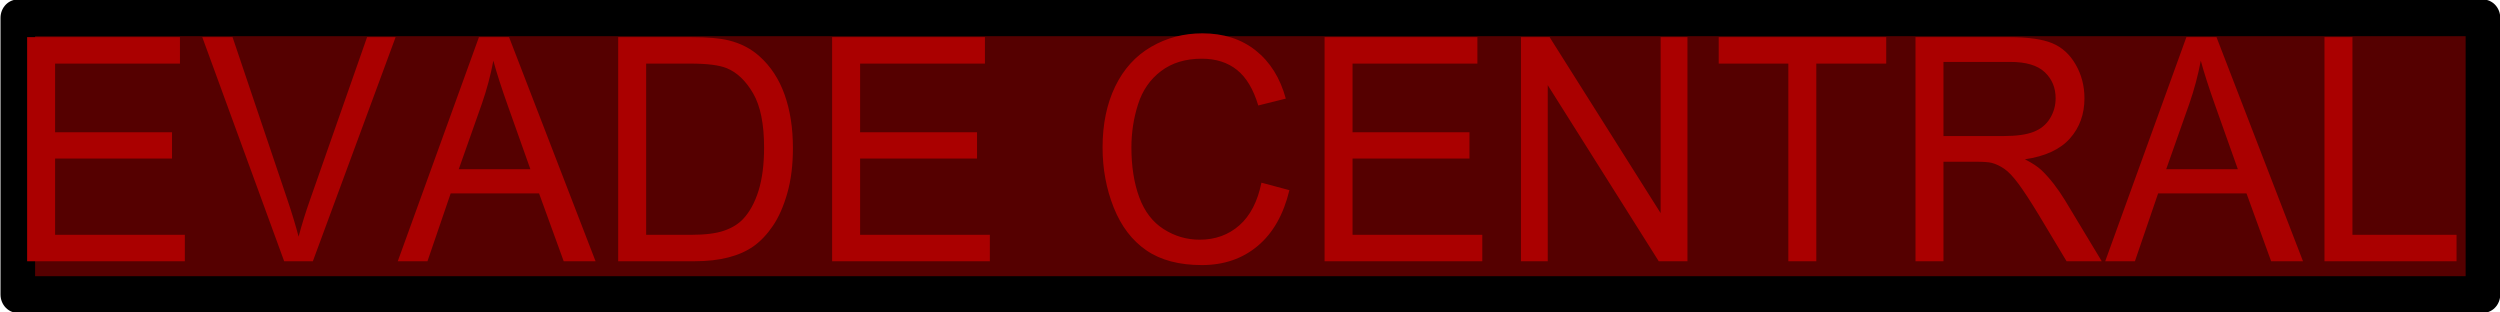 <?xml version="1.0" encoding="UTF-8" standalone="no"?>
<!-- Created with Inkscape (http://www.inkscape.org/) -->
<svg
   xmlns:dc="http://purl.org/dc/elements/1.1/"
   xmlns:cc="http://web.resource.org/cc/"
   xmlns:rdf="http://www.w3.org/1999/02/22-rdf-syntax-ns#"
   xmlns:svg="http://www.w3.org/2000/svg"
   xmlns="http://www.w3.org/2000/svg"
   xmlns:sodipodi="http://sodipodi.sourceforge.net/DTD/sodipodi-0.dtd"
   xmlns:inkscape="http://www.inkscape.org/namespaces/inkscape"
   width="175.043"
   height="21.859"
   id="svg2"
   sodipodi:version="0.32"
   inkscape:version="0.45.1"
   version="1.0"
   sodipodi:docbase="C:\Users\Mo\Desktop\evade\evade\library"
   sodipodi:docname="central.svg"
   inkscape:output_extension="org.inkscape.output.svg.inkscape">
  <defs
     id="defs4" />
  <sodipodi:namedview
     id="base"
     pagecolor="#ffffff"
     bordercolor="#666666"
     borderopacity="1.0"
     gridtolerance="10000"
     guidetolerance="10"
     objecttolerance="10"
     inkscape:pageopacity="0.0"
     inkscape:pageshadow="2"
     inkscape:zoom="1.979899"
     inkscape:cx="127.38042"
     inkscape:cy="58.86879"
     inkscape:document-units="px"
     inkscape:current-layer="layer1"
     inkscape:window-width="1280"
     inkscape:window-height="750"
     inkscape:window-x="-8"
     inkscape:window-y="-8"
     width="265.31px"
     height="25.69px" />
  <g
     inkscape:label="Layer 1"
     inkscape:groupmode="layer"
     id="layer1"
     transform="translate(-3.146,-4.997)">
    <g
       id="g2189"
       transform="matrix(0.646,0,0,0.685,2.758,3.293)">
      <rect
         transform="translate(2.531,4.379)"
         y="-0.069"
         x="0"
         height="28.284"
         width="267.185"
         id="rect2187"
         style="fill:#550000;fill-opacity:1;stroke:#000000;stroke-width:3.75;stroke-linejoin:round;stroke-miterlimit:4;stroke-dasharray:none;stroke-opacity:1" />
      <path
         style="fill:#aa0000"
         id="flowRoot2160"
         d="M 3.541,29.191 L 3.541,6.285 L 20.104,6.285 L 20.104,8.988 L 6.573,8.988 L 6.573,16.004 L 19.245,16.004 L 19.245,18.691 L 6.573,18.691 L 6.573,26.488 L 20.635,26.488 L 20.635,29.191 L 3.541,29.191 z M 31.401,29.191 L 22.526,6.285 L 25.807,6.285 L 31.76,22.925 C 32.239,24.259 32.64,25.509 32.963,26.675 C 33.317,25.425 33.729,24.175 34.198,22.925 L 40.385,6.285 L 43.479,6.285 L 34.51,29.191 L 31.401,29.191 z M 43.713,29.191 L 52.51,6.285 L 55.776,6.285 L 65.151,29.191 L 61.698,29.191 L 59.026,22.254 L 49.448,22.254 L 46.932,29.191 L 43.713,29.191 z M 50.323,19.785 L 58.088,19.785 L 55.698,13.441 C 54.968,11.514 54.427,9.931 54.073,8.691 C 53.781,10.16 53.37,11.618 52.838,13.066 L 50.323,19.785 z M 67.604,29.191 L 67.604,6.285 L 75.495,6.285 C 77.276,6.285 78.635,6.394 79.573,6.613 C 80.885,6.915 82.005,7.462 82.932,8.254 C 84.14,9.274 85.044,10.579 85.643,12.168 C 86.242,13.756 86.541,15.571 86.541,17.613 C 86.541,19.353 86.338,20.894 85.932,22.238 C 85.526,23.582 85.005,24.694 84.37,25.574 C 83.734,26.454 83.039,27.147 82.284,27.652 C 81.528,28.157 80.617,28.54 79.549,28.8 C 78.481,29.061 77.255,29.191 75.87,29.191 L 67.604,29.191 z M 70.635,26.488 L 75.526,26.488 C 77.036,26.488 78.221,26.347 79.08,26.066 C 79.94,25.785 80.625,25.389 81.135,24.879 C 81.854,24.16 82.414,23.194 82.815,21.98 C 83.216,20.767 83.416,19.295 83.416,17.566 C 83.416,15.17 83.023,13.329 82.237,12.043 C 81.45,10.756 80.495,9.894 79.37,9.457 C 78.557,9.144 77.25,8.988 75.448,8.988 L 70.635,8.988 L 70.635,26.488 z M 90.791,29.191 L 90.791,6.285 L 107.354,6.285 L 107.354,8.988 L 93.823,8.988 L 93.823,16.004 L 106.495,16.004 L 106.495,18.691 L 93.823,18.691 L 93.823,26.488 L 107.885,26.488 L 107.885,29.191 L 90.791,29.191 z M 137.323,21.16 L 140.354,21.925 C 139.718,24.415 138.575,26.313 136.924,27.621 C 135.273,28.928 133.255,29.582 130.87,29.582 C 128.401,29.582 126.393,29.079 124.846,28.074 C 123.299,27.069 122.122,25.613 121.315,23.707 C 120.508,21.8 120.104,19.754 120.104,17.566 C 120.104,15.181 120.56,13.1 121.471,11.324 C 122.383,9.548 123.679,8.199 125.362,7.277 C 127.044,6.355 128.896,5.894 130.916,5.894 C 133.208,5.894 135.135,6.478 136.698,7.644 C 138.26,8.811 139.349,10.452 139.963,12.566 L 136.979,13.269 C 136.448,11.603 135.677,10.389 134.666,9.629 C 133.656,8.868 132.385,8.488 130.854,8.488 C 129.093,8.488 127.622,8.91 126.44,9.754 C 125.258,10.597 124.427,11.73 123.948,13.152 C 123.468,14.574 123.229,16.04 123.229,17.55 C 123.229,19.498 123.513,21.199 124.08,22.652 C 124.648,24.105 125.531,25.191 126.729,25.91 C 127.927,26.629 129.224,26.988 130.62,26.988 C 132.317,26.988 133.755,26.498 134.932,25.519 C 136.109,24.54 136.906,23.087 137.323,21.16 L 137.323,21.16 z M 144.166,29.191 L 144.166,6.285 L 160.729,6.285 L 160.729,8.988 L 147.198,8.988 L 147.198,16.004 L 159.87,16.004 L 159.87,18.691 L 147.198,18.691 L 147.198,26.488 L 161.26,26.488 L 161.26,29.191 L 144.166,29.191 z M 165.448,29.191 L 165.448,6.285 L 168.557,6.285 L 180.588,24.269 L 180.588,6.285 L 183.495,6.285 L 183.495,29.191 L 180.385,29.191 L 168.354,11.191 L 168.354,29.191 L 165.448,29.191 z M 194.432,29.191 L 194.432,8.988 L 186.885,8.988 L 186.885,6.285 L 205.041,6.285 L 205.041,8.988 L 197.463,8.988 L 197.463,29.191 L 194.432,29.191 z M 208.213,29.191 L 208.213,6.285 L 218.37,6.285 C 220.411,6.285 221.963,6.491 223.026,6.902 C 224.088,7.313 224.937,8.04 225.573,9.082 C 226.208,10.123 226.526,11.274 226.526,12.535 C 226.526,14.16 226,15.53 224.948,16.644 C 223.896,17.759 222.271,18.467 220.073,18.769 C 220.875,19.155 221.484,19.535 221.901,19.91 C 222.786,20.722 223.625,21.738 224.416,22.957 L 228.401,29.191 L 224.588,29.191 L 221.557,24.425 C 220.672,23.05 219.942,21.998 219.37,21.269 C 218.797,20.54 218.284,20.03 217.83,19.738 C 217.377,19.446 216.916,19.243 216.448,19.129 C 216.104,19.056 215.541,19.019 214.76,19.019 L 211.245,19.019 L 211.245,29.191 L 208.213,29.191 z M 211.245,16.394 L 217.76,16.394 C 219.146,16.394 220.229,16.251 221.01,15.965 C 221.791,15.678 222.385,15.22 222.791,14.59 C 223.198,13.959 223.401,13.274 223.401,12.535 C 223.401,11.452 223.008,10.561 222.221,9.863 C 221.435,9.165 220.192,8.816 218.495,8.816 L 211.245,8.816 L 211.245,16.394 z M 228.776,29.191 L 237.573,6.285 L 240.838,6.285 L 250.213,29.191 L 246.76,29.191 L 244.088,22.254 L 234.51,22.254 L 231.995,29.191 L 228.776,29.191 z M 235.385,19.785 L 243.151,19.785 L 240.76,13.441 C 240.031,11.514 239.489,9.931 239.135,8.691 C 238.843,10.16 238.432,11.618 237.901,13.066 L 235.385,19.785 z M 252.541,29.191 L 252.541,6.285 L 255.573,6.285 L 255.573,26.488 L 266.854,26.488 L 266.854,29.191 L 252.541,29.191 z " />
    </g>
  </g>
</svg>
